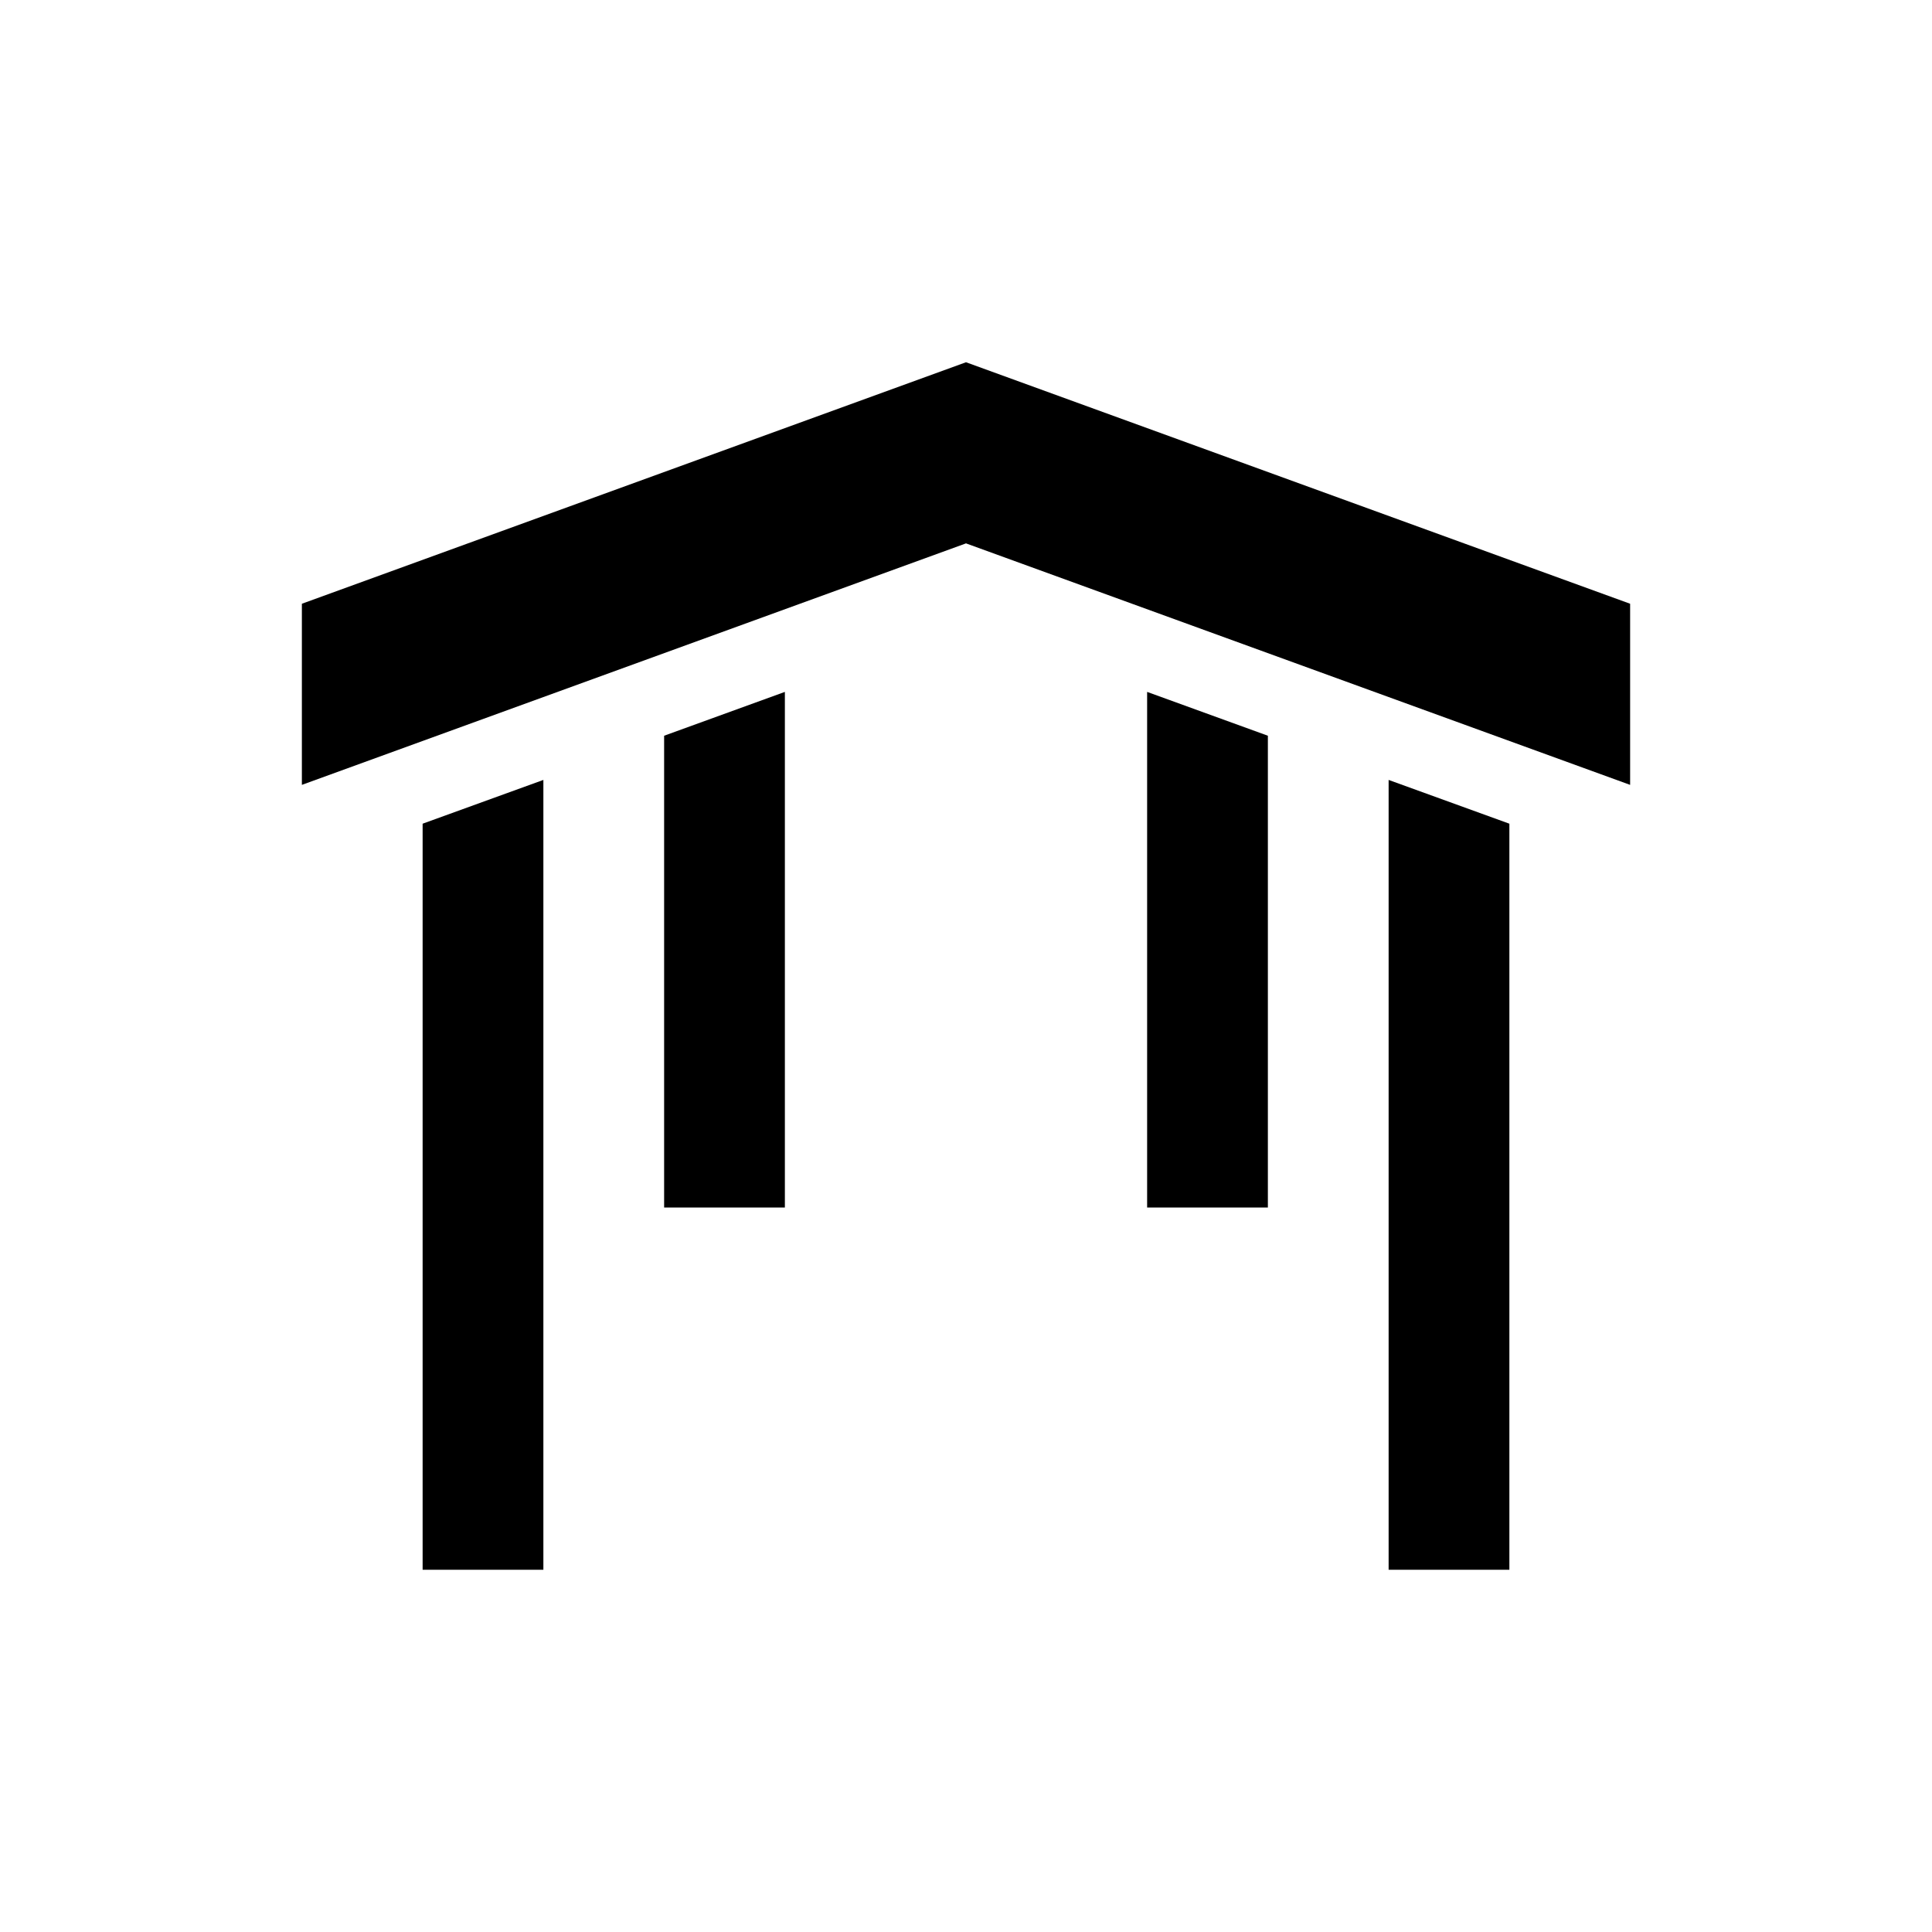 <?xml version="1.0" encoding="iso-8859-1"?>
<!-- Generator: Adobe Illustrator 19.1.0, SVG Export Plug-In . SVG Version: 6.00 Build 0)  -->
<svg version="1.1" id="Layer_1" xmlns="http://www.w3.org/2000/svg" xmlns:xlink="http://www.w3.org/1999/xlink" x="0px" y="0px"
	 viewBox="0 0 32 32" style="enable-background:new 0 0 32 32;" xml:space="preserve">
<polygon points="27,13 16,9 5,13 5,10 16,6 27,10 "/>
<polygon points="23,26 25,26 25,13.643 23,12.918 "/>
<polygon points="19,20 21,20 21,12.186 19,11.46 "/>
<polygon points="9,26 7,26 7,13.643 9,12.918 "/>
<polygon points="13,20 11,20 11,12.186 13,11.46 "/>
</svg>
